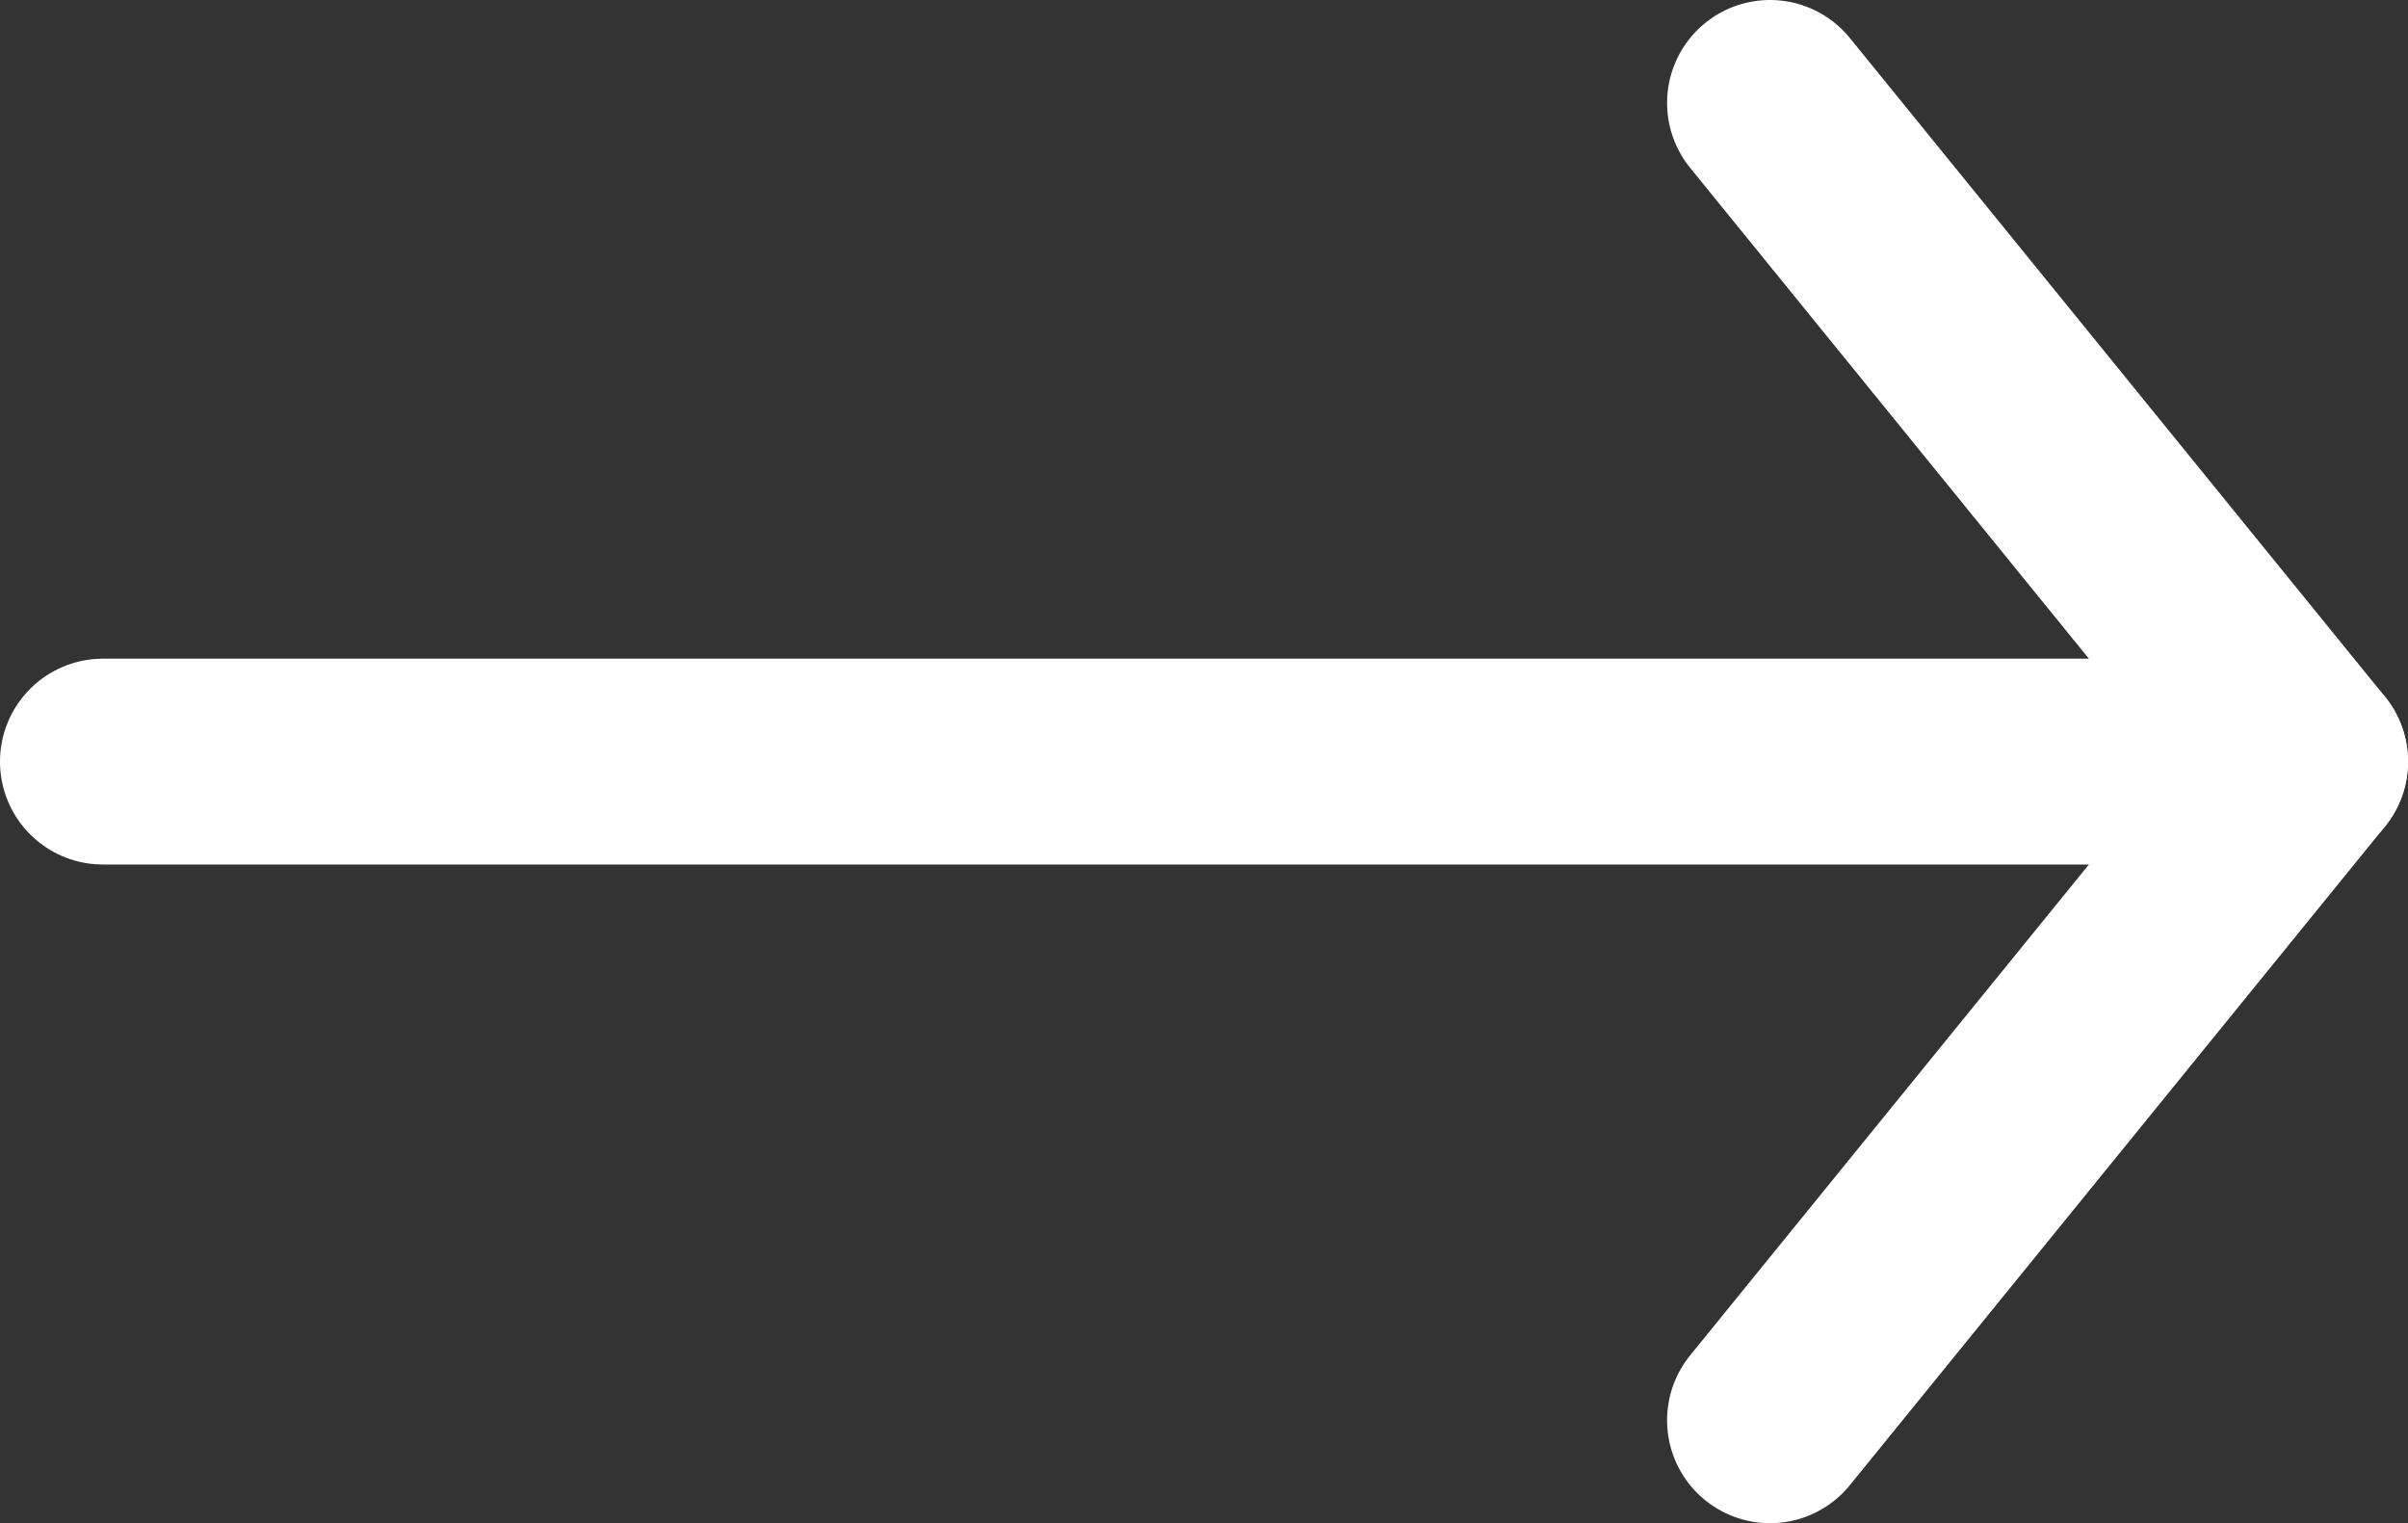 <?xml version="1.0" encoding="utf-8"?>
<!-- Generator: Adobe Illustrator 21.1.0, SVG Export Plug-In . SVG Version: 6.00 Build 0)  -->
<svg version="1.1" id="레이어_1" xmlns="http://www.w3.org/2000/svg" xmlns:xlink="http://www.w3.org/1999/xlink" x="0px"
	 y="0px" viewBox="0 0 23.4 14.8" style="enable-background:new 0 0 23.4 14.8;" xml:space="preserve">
<rect x="0" y="0" width="23.4" height="14.8" fill="#333333" stroke="none"/>
<style type="text/css">
	.st0{fill:none;stroke:#FFFFFF;stroke-width:2;stroke-linecap:round;stroke-linejoin:round;stroke-miterlimit:10;}
</style>
<g>
	<line class="st0" x1="1" y1="7.4" x2="21.4" y2="7.4"/>
	<line class="st0" x1="22.4" y1="7.4" x2="17.2" y2="1"/>
	<line class="st0" x1="22.4" y1="7.4" x2="17.2" y2="13.8"/>
</g>
</svg>
